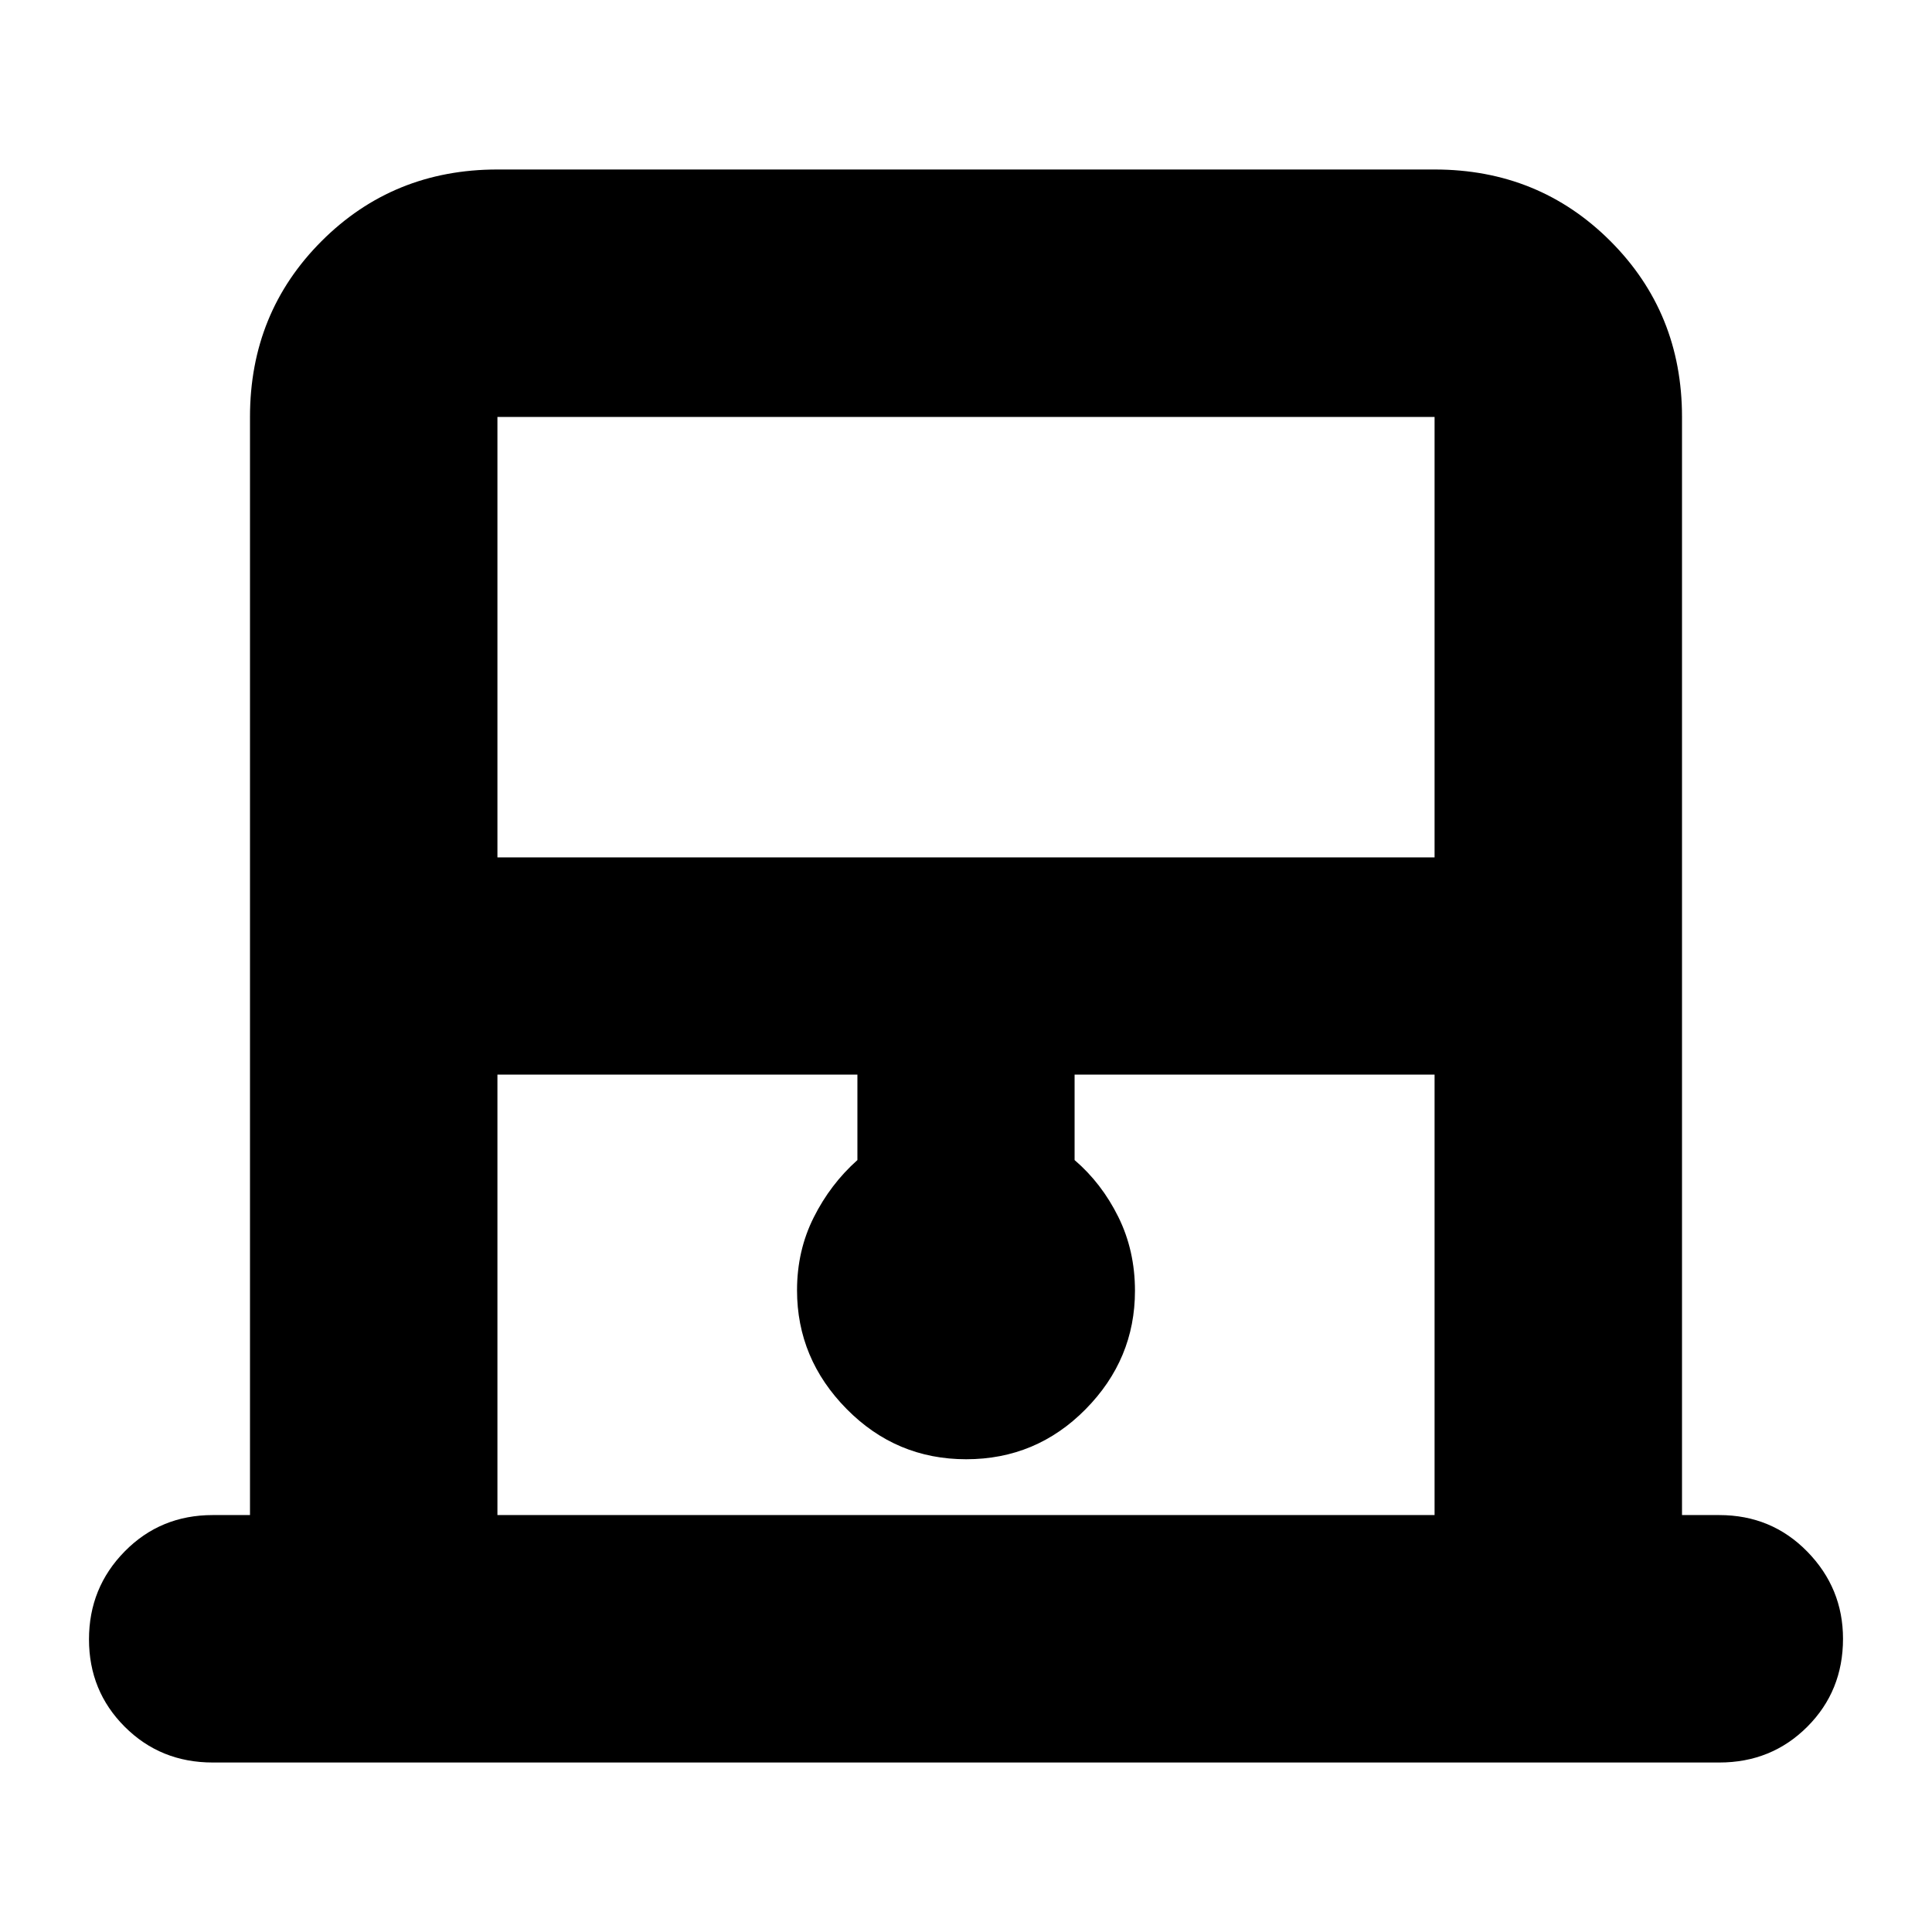 <svg xmlns="http://www.w3.org/2000/svg" height="24" viewBox="0 -960 960 960" width="24"><path d="M124.22-207.17v-545.66q0-51.78 35.58-87.37 35.59-35.58 87.37-35.58h465.66q51.78 0 87.37 35.58 35.58 35.59 35.58 87.37v545.66h18.52q25.96 0 43.72 18.15 17.76 18.16 17.76 43.32 0 25.96-17.76 43.72-17.76 17.76-43.72 17.76H105.7q-25.96 0-43.72-17.76-17.76-17.76-17.76-43.43 0-25.68 17.76-43.72t43.72-18.04h18.52Zm122.95-326.79h465.66v-218.87H247.17v218.87Zm0 326.79h465.66v-218.87H533.96v42.47q13.43 11.51 21.71 28.21 8.29 16.71 8.29 36.76 0 33.99-24.53 58.84t-59.33 24.85q-34.8 0-59.43-24.99-24.63-24.98-24.63-58.97 0-19.68 8.29-36.2 8.28-16.52 21.71-28.5v-42.47H247.17v218.87Zm0-545.66h465.66-465.66Z"/></svg>